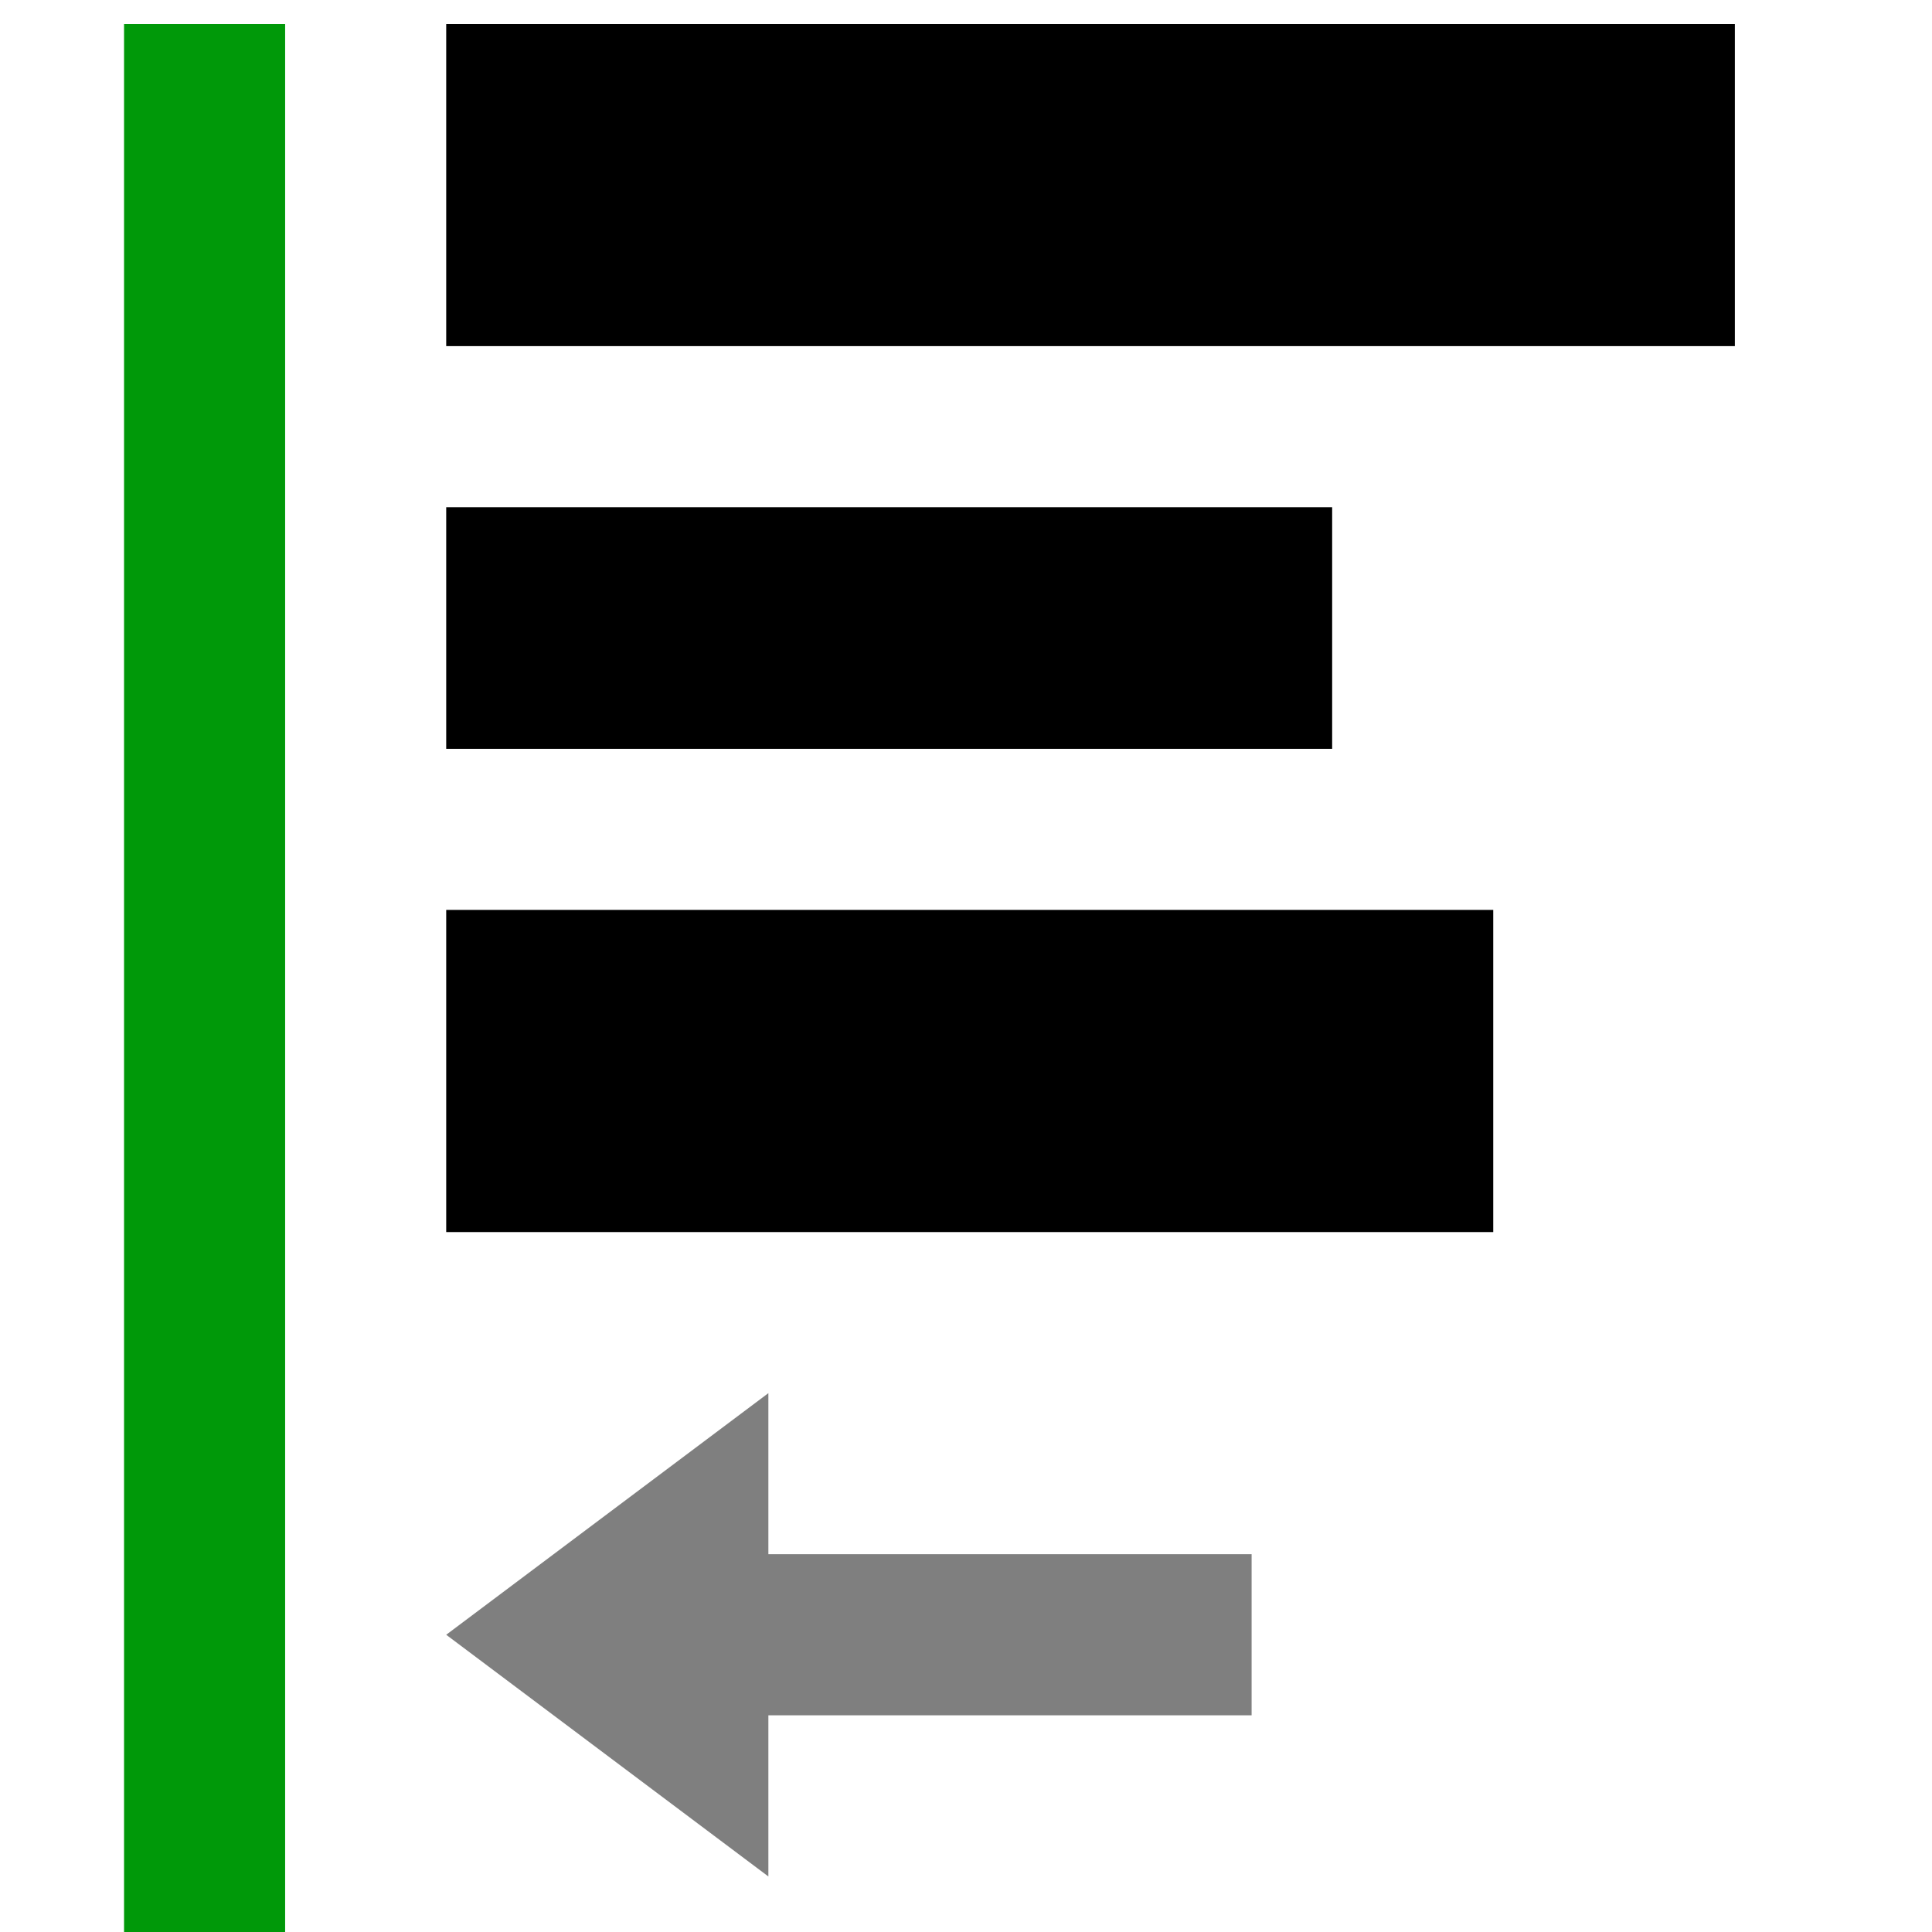 <?xml version="1.0" encoding="UTF-8" standalone="no"?>
<svg
   xmlns:dc="http://purl.org/dc/elements/1.1/"
   xmlns:cc="http://creativecommons.org/ns#"
   xmlns:rdf="http://www.w3.org/1999/02/22-rdf-syntax-ns#"
   xmlns:svg="http://www.w3.org/2000/svg"
   xmlns="http://www.w3.org/2000/svg"
   xmlns:sodipodi="http://sodipodi.sourceforge.net/DTD/sodipodi-0.dtd"
   xmlns:inkscape="http://www.inkscape.org/namespaces/inkscape"
   version="1.1"
   id="svg1"
   width="16"
   height="16"
   viewBox="0 0 16 16"
   sodipodi:docname="align-horizontal-left-symbolic.svg"
   inkscape:version="1.0 (4035a4fb49, 2020-05-01)">
  <style
     id="s0">
   .success { fill: #009909; }
   .warning { fill: #FF1990; }
   .error   { fill: #00AAFF; }
  </style>
  <style
     id="s2"> 
     @import '../../highlights.css'; 
  </style>
  <defs
     id="defs278" />
  <sodipodi:namedview
     objecttolerance="10"
     gridtolerance="10"
     guidetolerance="10"
     id="namedview"
     showgrid="true"
     inkscape:zoom="22.4"
     inkscape:cx="10.987773"
     inkscape:cy="10.14426"
     inkscape:window-width="1858"
     inkscape:window-height="1177"
     inkscape:window-x="54"
     inkscape:window-y="-8"
     inkscape:window-maximized="1"
     inkscape:current-layer="g22133"
     inkscape:document-rotation="0"
     inkscape:snap-global="true">
    <inkscape:grid
       spacingy="0.667"
       spacingx="0.667"
       type="xygrid"
       id="grid" />
  </sodipodi:namedview>
  <g
     transform="matrix(0.667,0,0,0.667,-721.333,-396.908)"
     inkscape:label="00269"
     id="align-horizontal-left">
    <g
       id="g22133">
      <path
         inkscape:connector-curvature="0"
         id="rect22335"
         d="m 1084.999,595.362 h -2 v 24 h 2 z"
         style="opacity:1;fill:#009909;fill-opacity:1;stroke-width:1.155"
         class="success" />
      <path
         inkscape:connector-curvature="0"
         id="rect22337"
         d="m 1102.999,595.362 h -16 v 4 h 16 z"
         style="opacity:1;stroke-width:0.894" />
      <path
         inkscape:connector-curvature="0"
         id="rect22339"
         d="m 1097.999,601.362 h -11 v 3 h 11 z"
         style="opacity:1;stroke-width:1.037"
         sodipodi:nodetypes="ccccc" />
      <path
         inkscape:connector-curvature="0"
         id="rect22341"
         d="m 1099.999,606.362 h -13 v 4 h 13 z"
         style="opacity:1;stroke-width:0.964" />
      <path
         d="m 1090.999,612.362 v 2 h 6 v 2 h -6 v 2.001 l -4,-3.001 z"
         style="opacity:1;fill-opacity:0.502;stroke-width:1.5"
         id="path22343"
         inkscape:connector-curvature="0"
         sodipodi:nodetypes="cccccccc" />
    </g>
  </g>
</svg>
